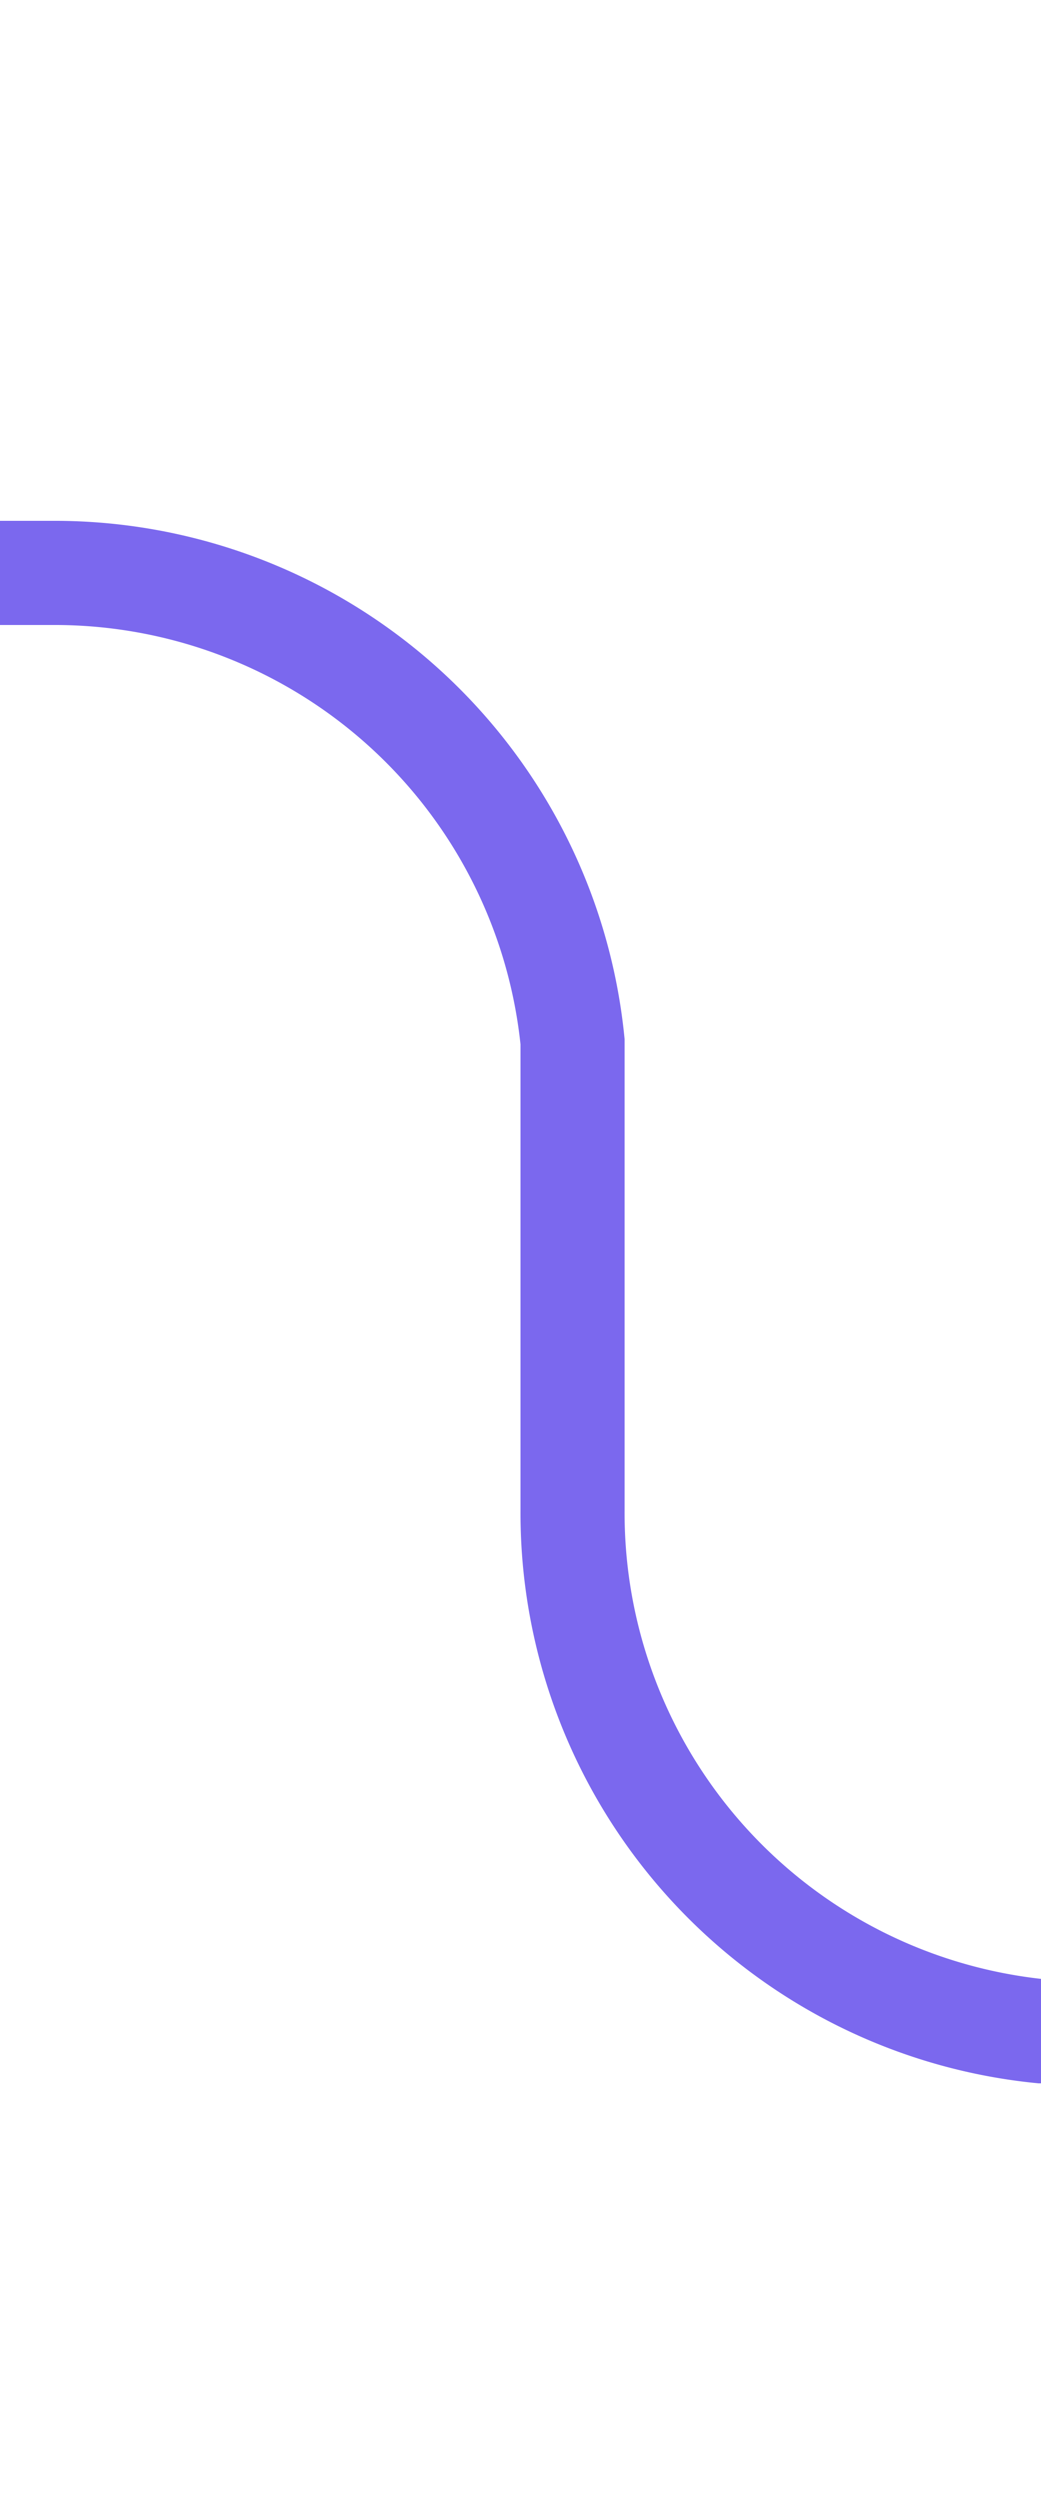 ﻿<?xml version="1.0" encoding="utf-8"?>
<svg version="1.1" xmlns:xlink="http://www.w3.org/1999/xlink" width="10px" height="24px" preserveAspectRatio="xMidYMin meet" viewBox="143 831  8 24" xmlns="http://www.w3.org/2000/svg">
  <path d="M 199 850.5  L 152 850.5  A 5 5 0 0 1 147.5 845.5 L 147.5 841  A 5 5 0 0 0 142.5 836.5 L 137 836.5  " stroke-width="1" stroke="#7b68ee" fill="none" />
  <path d="M 139 833.5  A 3 3 0 0 0 136 836.5 A 3 3 0 0 0 139 839.5 A 3 3 0 0 0 142 836.5 A 3 3 0 0 0 139 833.5 Z " fill-rule="nonzero" fill="#7b68ee" stroke="none" />
</svg>